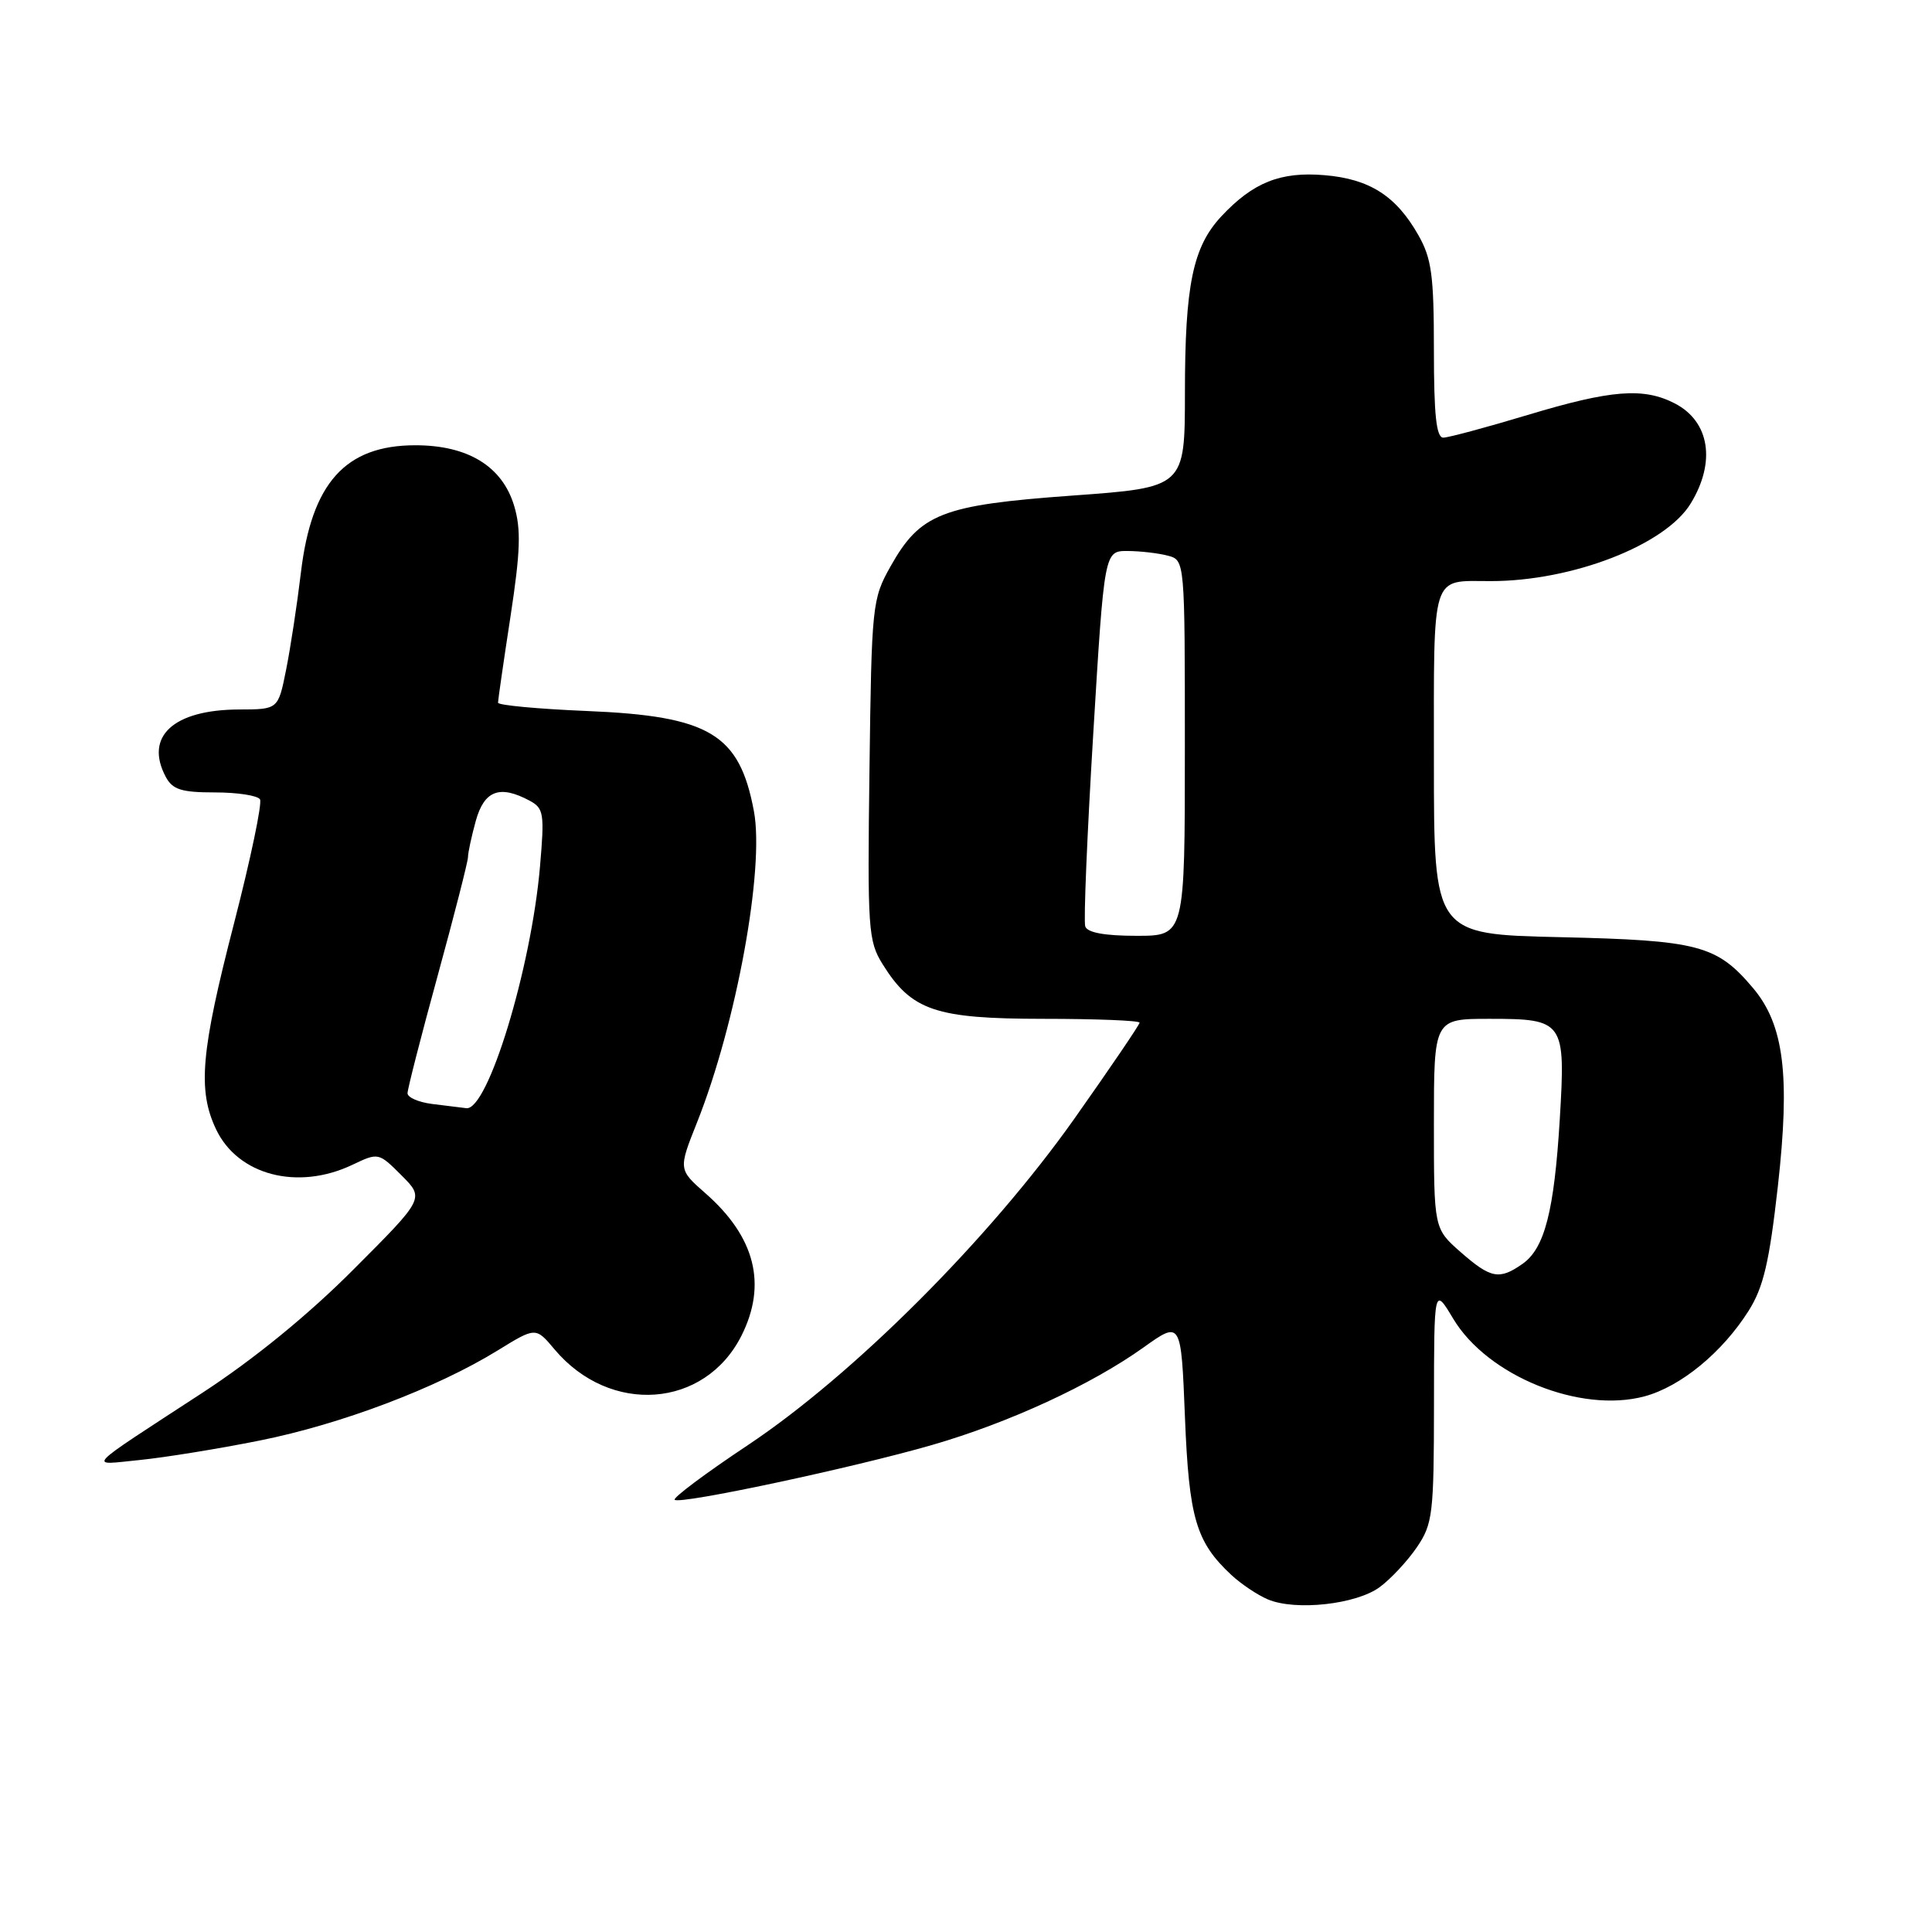 <?xml version="1.0" encoding="UTF-8" standalone="no"?>
<!DOCTYPE svg PUBLIC "-//W3C//DTD SVG 1.1//EN" "http://www.w3.org/Graphics/SVG/1.1/DTD/svg11.dtd" >
<svg xmlns="http://www.w3.org/2000/svg" xmlns:xlink="http://www.w3.org/1999/xlink" version="1.1" viewBox="0 0 256 256">
 <g >
 <path fill="currentColor"
d=" M 182.82 210.30 C 184.30 209.21 186.51 206.83 187.75 205.01 C 189.84 201.93 190.00 200.63 190.01 186.10 C 190.02 170.50 190.02 170.50 192.56 174.74 C 197.11 182.33 209.41 187.31 217.92 185.02 C 222.71 183.73 228.22 179.20 231.70 173.69 C 233.67 170.57 234.44 167.27 235.58 157.15 C 237.22 142.49 236.39 135.81 232.31 130.95 C 227.49 125.23 225.09 124.60 206.75 124.18 C 190.00 123.80 190.00 123.80 190.00 101.01 C 190.00 75.51 189.53 77.00 197.53 77.00 C 208.35 77.00 220.68 72.22 224.03 66.71 C 227.39 61.21 226.54 55.85 221.93 53.46 C 217.77 51.31 213.49 51.65 202.41 54.99 C 196.96 56.63 191.94 57.98 191.25 57.99 C 190.32 58.00 190.00 55.02 190.00 46.39 C 190.00 36.48 189.70 34.24 187.93 31.14 C 184.99 25.95 181.45 23.70 175.48 23.21 C 169.67 22.72 166.04 24.17 161.84 28.66 C 158.06 32.71 157.01 37.76 157.01 52.04 C 157.00 64.59 157.00 64.59 142.05 65.67 C 124.80 66.92 121.94 68.04 118.00 75.05 C 115.57 79.38 115.49 80.12 115.21 102.00 C 114.93 123.16 115.04 124.69 116.95 127.76 C 120.79 133.92 123.94 134.99 138.25 135.00 C 145.26 135.00 151.00 135.23 151.00 135.51 C 151.00 135.78 147.10 141.52 142.34 148.26 C 131.06 164.20 113.07 182.18 99.09 191.49 C 93.50 195.21 89.14 198.47 89.40 198.73 C 90.06 199.39 113.14 194.47 123.53 191.46 C 133.70 188.52 144.59 183.49 151.50 178.56 C 156.50 174.99 156.50 174.99 157.01 187.74 C 157.55 201.19 158.47 204.31 163.16 208.69 C 164.45 209.89 166.63 211.35 168.00 211.93 C 171.68 213.48 179.72 212.59 182.82 210.30 Z  M 34.45 190.87 C 45.18 188.72 57.82 183.94 65.93 178.95 C 70.99 175.83 70.99 175.83 73.48 178.80 C 80.84 187.55 93.40 186.62 98.25 176.98 C 101.66 170.19 100.07 163.91 93.49 158.13 C 89.88 154.96 89.88 154.96 92.36 148.73 C 97.57 135.63 101.32 115.12 99.90 107.50 C 97.99 97.25 94.03 94.88 77.75 94.21 C 71.29 93.94 66.00 93.45 65.99 93.11 C 65.99 92.78 66.73 87.64 67.64 81.71 C 68.96 73.06 69.06 70.14 68.13 67.03 C 66.56 61.79 62.01 59.00 55.04 59.00 C 45.77 59.00 41.28 63.99 39.87 75.89 C 39.37 80.08 38.49 85.86 37.91 88.75 C 36.86 94.00 36.86 94.00 31.68 94.01 C 22.97 94.04 19.11 97.59 21.97 102.95 C 22.87 104.63 24.05 105.00 28.48 105.00 C 31.45 105.00 34.14 105.41 34.45 105.92 C 34.76 106.42 33.21 113.82 31.01 122.35 C 26.61 139.37 26.17 144.45 28.63 149.64 C 31.52 155.72 39.43 157.79 46.68 154.35 C 50.14 152.70 50.17 152.71 53.20 155.74 C 56.25 158.79 56.25 158.79 46.87 168.18 C 40.88 174.20 33.66 180.09 26.84 184.54 C 10.81 195.00 11.62 194.14 18.50 193.46 C 21.80 193.13 28.98 191.97 34.45 190.87 Z  M 193.53 165.90 C 190.00 162.79 190.00 162.79 190.00 148.90 C 190.00 135.00 190.00 135.00 197.38 135.00 C 207.24 135.00 207.46 135.32 206.68 148.28 C 205.94 160.49 204.67 165.42 201.74 167.47 C 198.66 169.63 197.54 169.41 193.53 165.90 Z  M 143.80 122.75 C 143.57 122.06 144.05 110.59 144.86 97.25 C 146.33 73.00 146.33 73.00 149.42 73.01 C 151.11 73.02 153.51 73.30 154.75 73.63 C 157.00 74.23 157.00 74.23 157.00 99.12 C 157.00 124.00 157.00 124.00 150.61 124.00 C 146.38 124.00 144.07 123.58 143.80 122.75 Z  M 57.25 146.28 C 55.46 146.05 54.00 145.42 54.00 144.86 C 54.00 144.30 55.80 137.28 58.00 129.26 C 60.20 121.23 62.00 114.18 62.01 113.58 C 62.01 112.99 62.48 110.81 63.05 108.75 C 64.17 104.74 66.21 103.97 70.17 106.09 C 72.06 107.10 72.16 107.79 71.55 114.84 C 70.38 128.36 64.63 147.19 61.79 146.84 C 61.08 146.75 59.04 146.50 57.25 146.28 Z "/>
</g>
</svg>